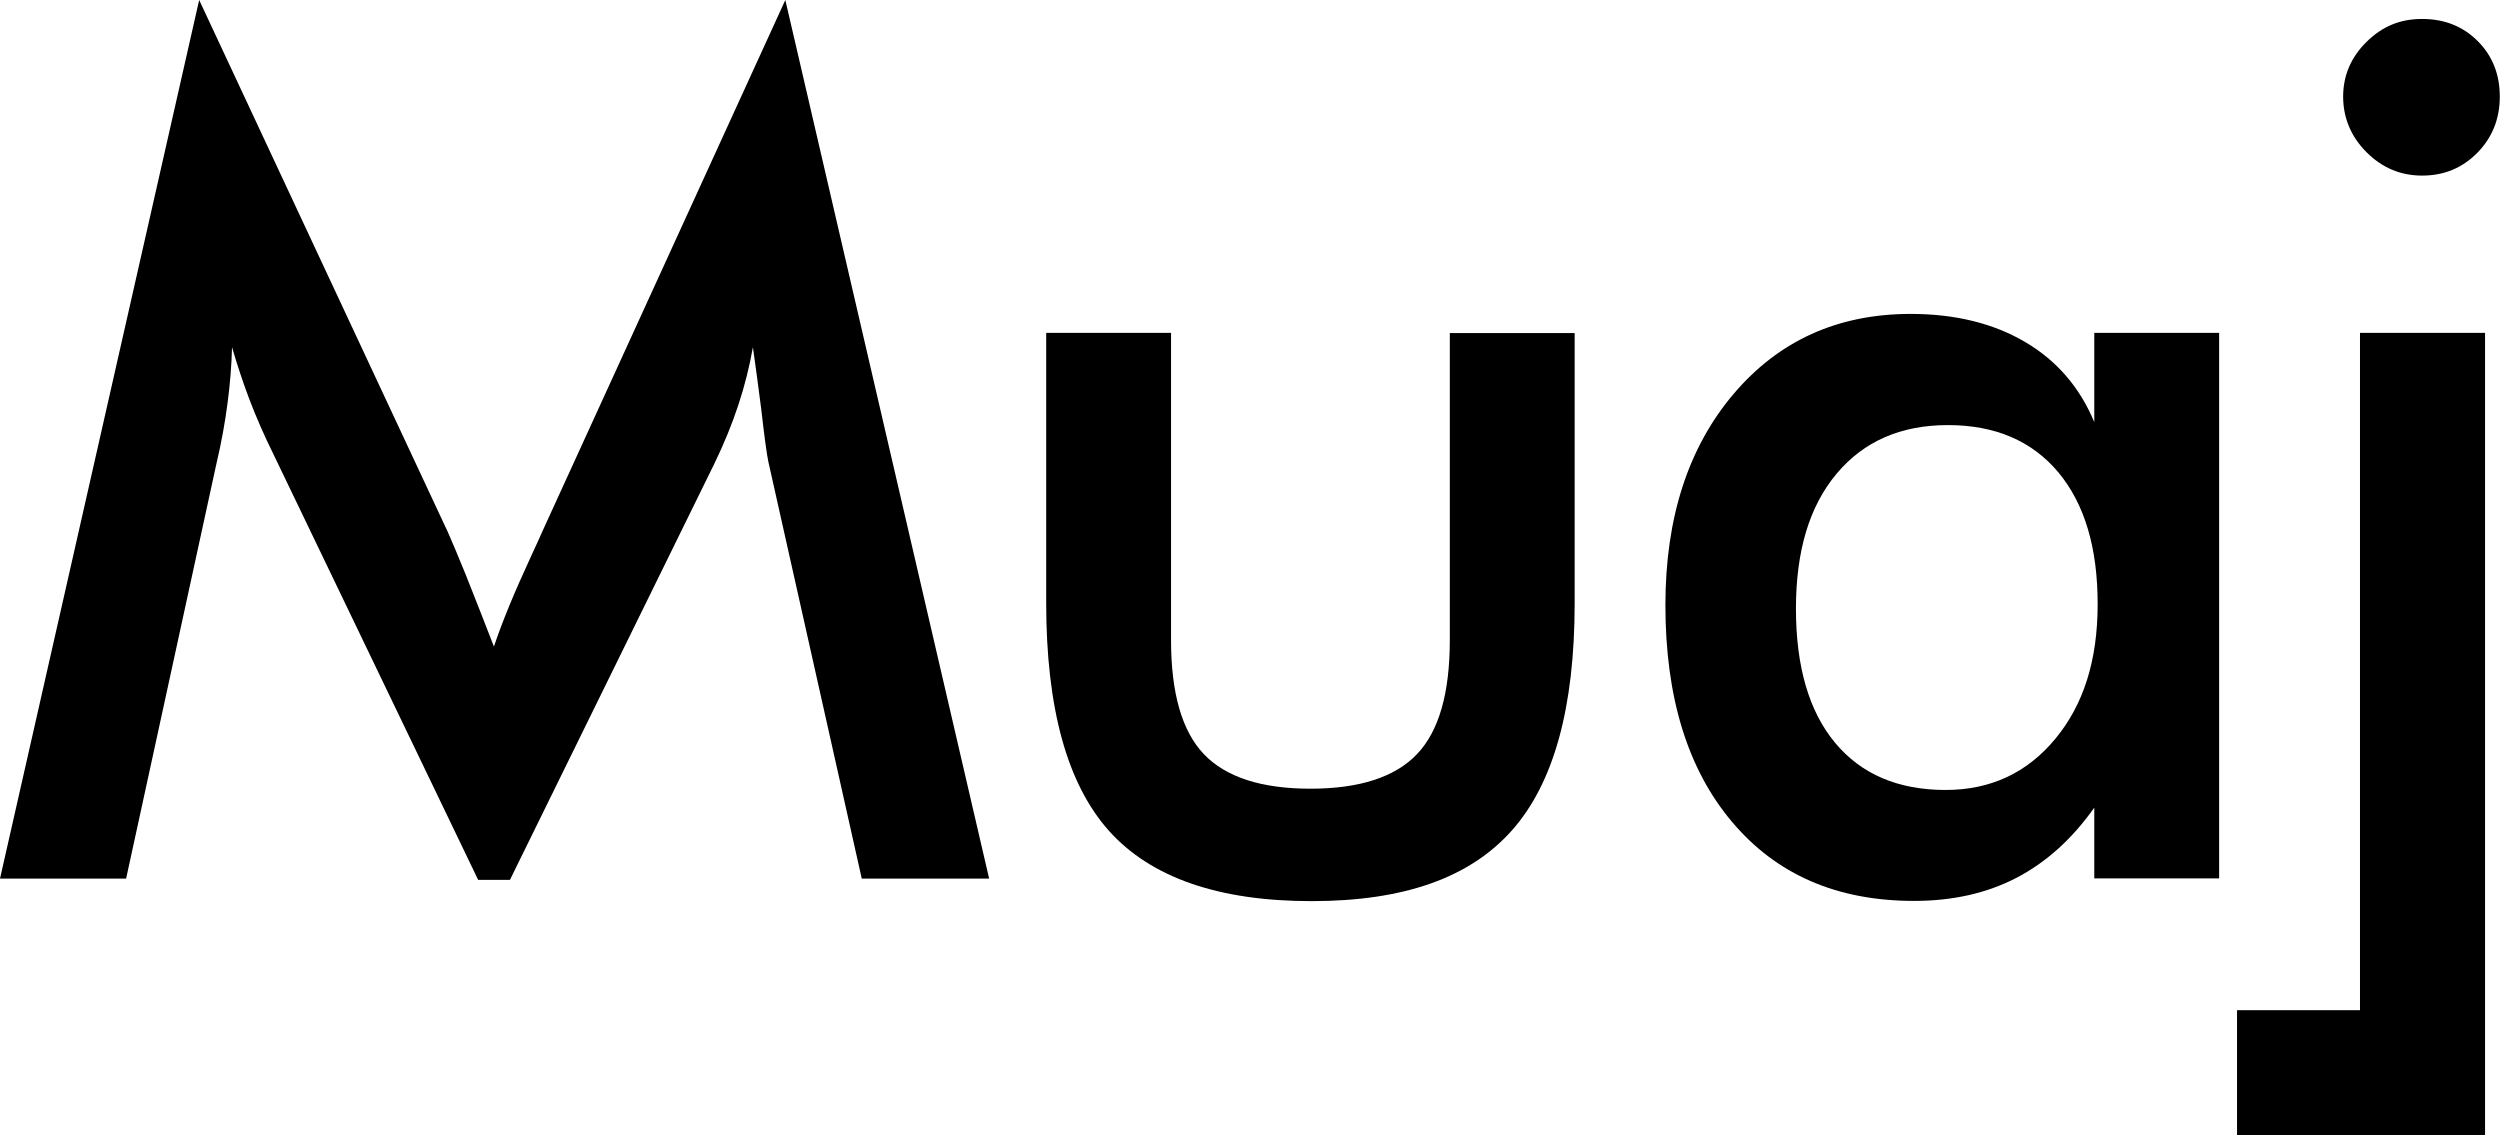 <?xml version="1.0" encoding="UTF-8"?>
<svg id="Layer_1" data-name="Layer 1" xmlns="http://www.w3.org/2000/svg" viewBox="0 0 118.74 53.93">
  <defs>
    <style>
      .cls-1 {
        stroke-width: 0px;
      }
    </style>
  </defs>
  <path class="cls-1" d="m25.76,25.24c-.11.26-.28.62-.5,1.1-.82,1.77-1.42,3.22-1.8,4.37-.53-1.37-.98-2.51-1.35-3.44-.38-.93-.66-1.6-.84-2L9.46,0,0,41.73h5.99l4.29-19.71c.24-1.01.41-1.97.53-2.89s.19-1.8.21-2.64c.24.82.51,1.65.83,2.49.32.84.7,1.71,1.14,2.6l9.72,20.21h1.51l9.71-19.77c.46-.95.84-1.88,1.14-2.79.3-.91.53-1.83.69-2.74.11.77.24,1.74.39,2.9.16,1.41.28,2.26.35,2.57l4.43,19.77h6.05L37.3,0l-11.54,25.24Z"/>
  <path class="cls-1" d="m68.86,30.41c0,2.52-.52,4.32-1.56,5.41s-2.73,1.64-5.06,1.64-4.02-.55-5.06-1.64-1.56-2.9-1.56-5.41v-14.6h-5.93v12.82c0,5,.99,8.6,2.98,10.83,1.99,2.22,5.2,3.34,9.62,3.34s7.53-1.12,9.52-3.36c1.99-2.24,2.98-5.84,2.98-10.8v-12.82h-5.93v14.6Z"/>
  <path class="cls-1" d="m99.47,20.05c-.69-1.66-1.79-2.93-3.29-3.81-1.5-.88-3.31-1.33-5.43-1.33-3.46,0-6.27,1.27-8.42,3.81-2.15,2.54-3.23,5.88-3.23,10.02,0,4.36,1.05,7.79,3.16,10.29,2.11,2.51,4.99,3.76,8.65,3.76,1.82,0,3.44-.36,4.85-1.09,1.41-.73,2.65-1.84,3.71-3.34v3.36h5.93V15.81h-5.93v4.24Zm-1.85,15.04c-1.34,1.62-3.08,2.43-5.21,2.43-2.26,0-4.01-.75-5.25-2.24-1.24-1.49-1.86-3.62-1.86-6.37s.64-4.87,1.93-6.41c1.29-1.54,3.05-2.31,5.29-2.31s3.99.75,5.24,2.24c1.25,1.5,1.87,3.58,1.87,6.26s-.67,4.78-2.01,6.4Z"/>
  <path class="cls-1" d="m115.04,8.34c1.04,0,1.91-.36,2.62-1.08.71-.72,1.07-1.61,1.07-2.67s-.35-1.94-1.05-2.64c-.7-.7-1.58-1.05-2.64-1.05s-1.9.36-2.64,1.09c-.74.73-1.11,1.6-1.11,2.6s.37,1.9,1.11,2.64,1.62,1.11,2.64,1.11Z"/>
  <polygon class="cls-1" points="112.09 47.98 106.25 47.98 106.25 53.92 112.09 53.92 112.09 53.93 118.03 53.93 118.03 15.81 112.09 15.81 112.09 47.98"/>
</svg>